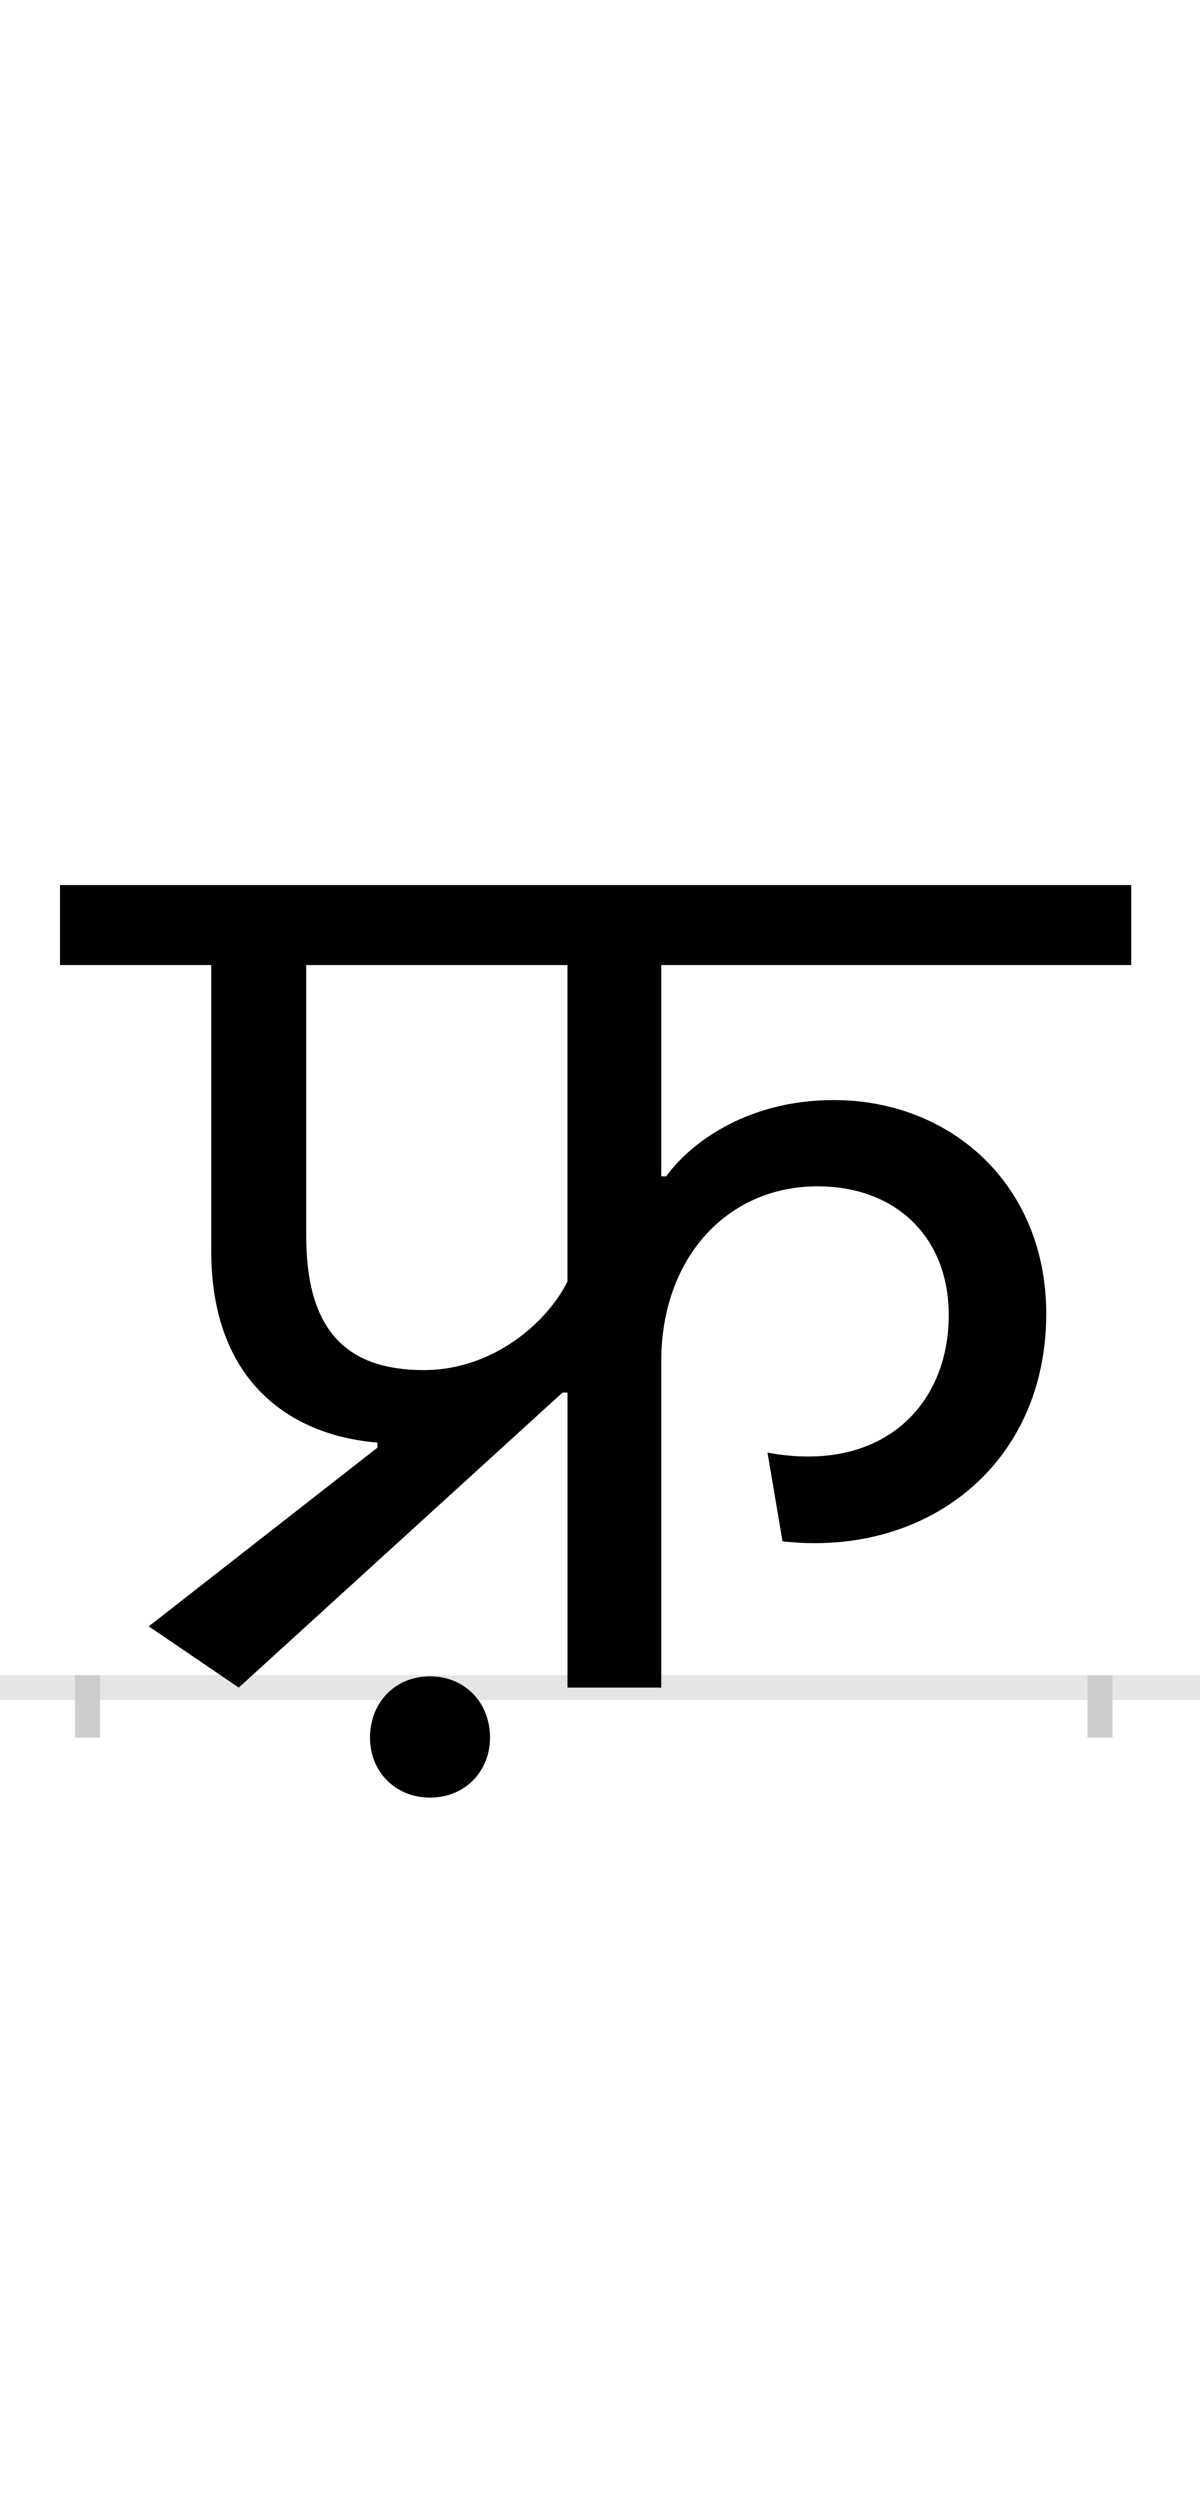 <?xml version="1.0" encoding="UTF-8"?>
<svg height="200.0" version="1.1" width="96.0" xmlns="http://www.w3.org/2000/svg" xmlns:xlink="http://www.w3.org/1999/xlink">
 <rect width="100%" height="100%" fill="#808080" stroke="none"/>
 <path d="M0,0 l96,0 l0,200 l-96,0 Z M0,0" fill="rgb(255,255,255)" transform="matrix(1,0,0,-1,0.0,200.0)"/>
 <path d="M0,0 l96,0" fill="none" stroke="rgb(229,229,229)" stroke-width="2" transform="matrix(1,0,0,-1,0.0,135.0)"/>
 <path d="M0,1 l0,-5" fill="none" stroke="rgb(204,204,204)" stroke-width="2" transform="matrix(1,0,0,-1,7.0,135.0)"/>
 <path d="M0,1 l0,-5" fill="none" stroke="rgb(204,204,204)" stroke-width="2" transform="matrix(1,0,0,-1,88.0,135.0)"/>
 <path d="M232,192 l-183,-143 l72,-49 l259,236 l4,0 l0,-236 l75,0 l0,261 c0,83,53,140,125,140 c63,0,105,-41,105,-103 c0,-73,-54,-127,-145,-110 l12,-71 c116,-13,211,62,211,182 c0,103,-76,171,-170,171 c-72,0,-117,-37,-134,-61 l-4,0 l0,169 l376,0 l0,64 l-857,0 l0,-64 l121,0 l0,-229 c0,-101,60,-147,133,-153 Z M269,254 c-61,0,-94,31,-94,107 l0,217 l209,0 l0,-253 c-15,-31,-58,-71,-115,-71 Z M226,-40 c0,-27,20,-48,48,-48 c28,0,48,21,48,48 c0,28,-20,49,-48,49 c-28,0,-48,-21,-48,-49 Z M226,-40" fill="rgb(0,0,0)" transform="matrix(0.1,0.0,0.0,-0.1,7.0,135.0)"/>
</svg>